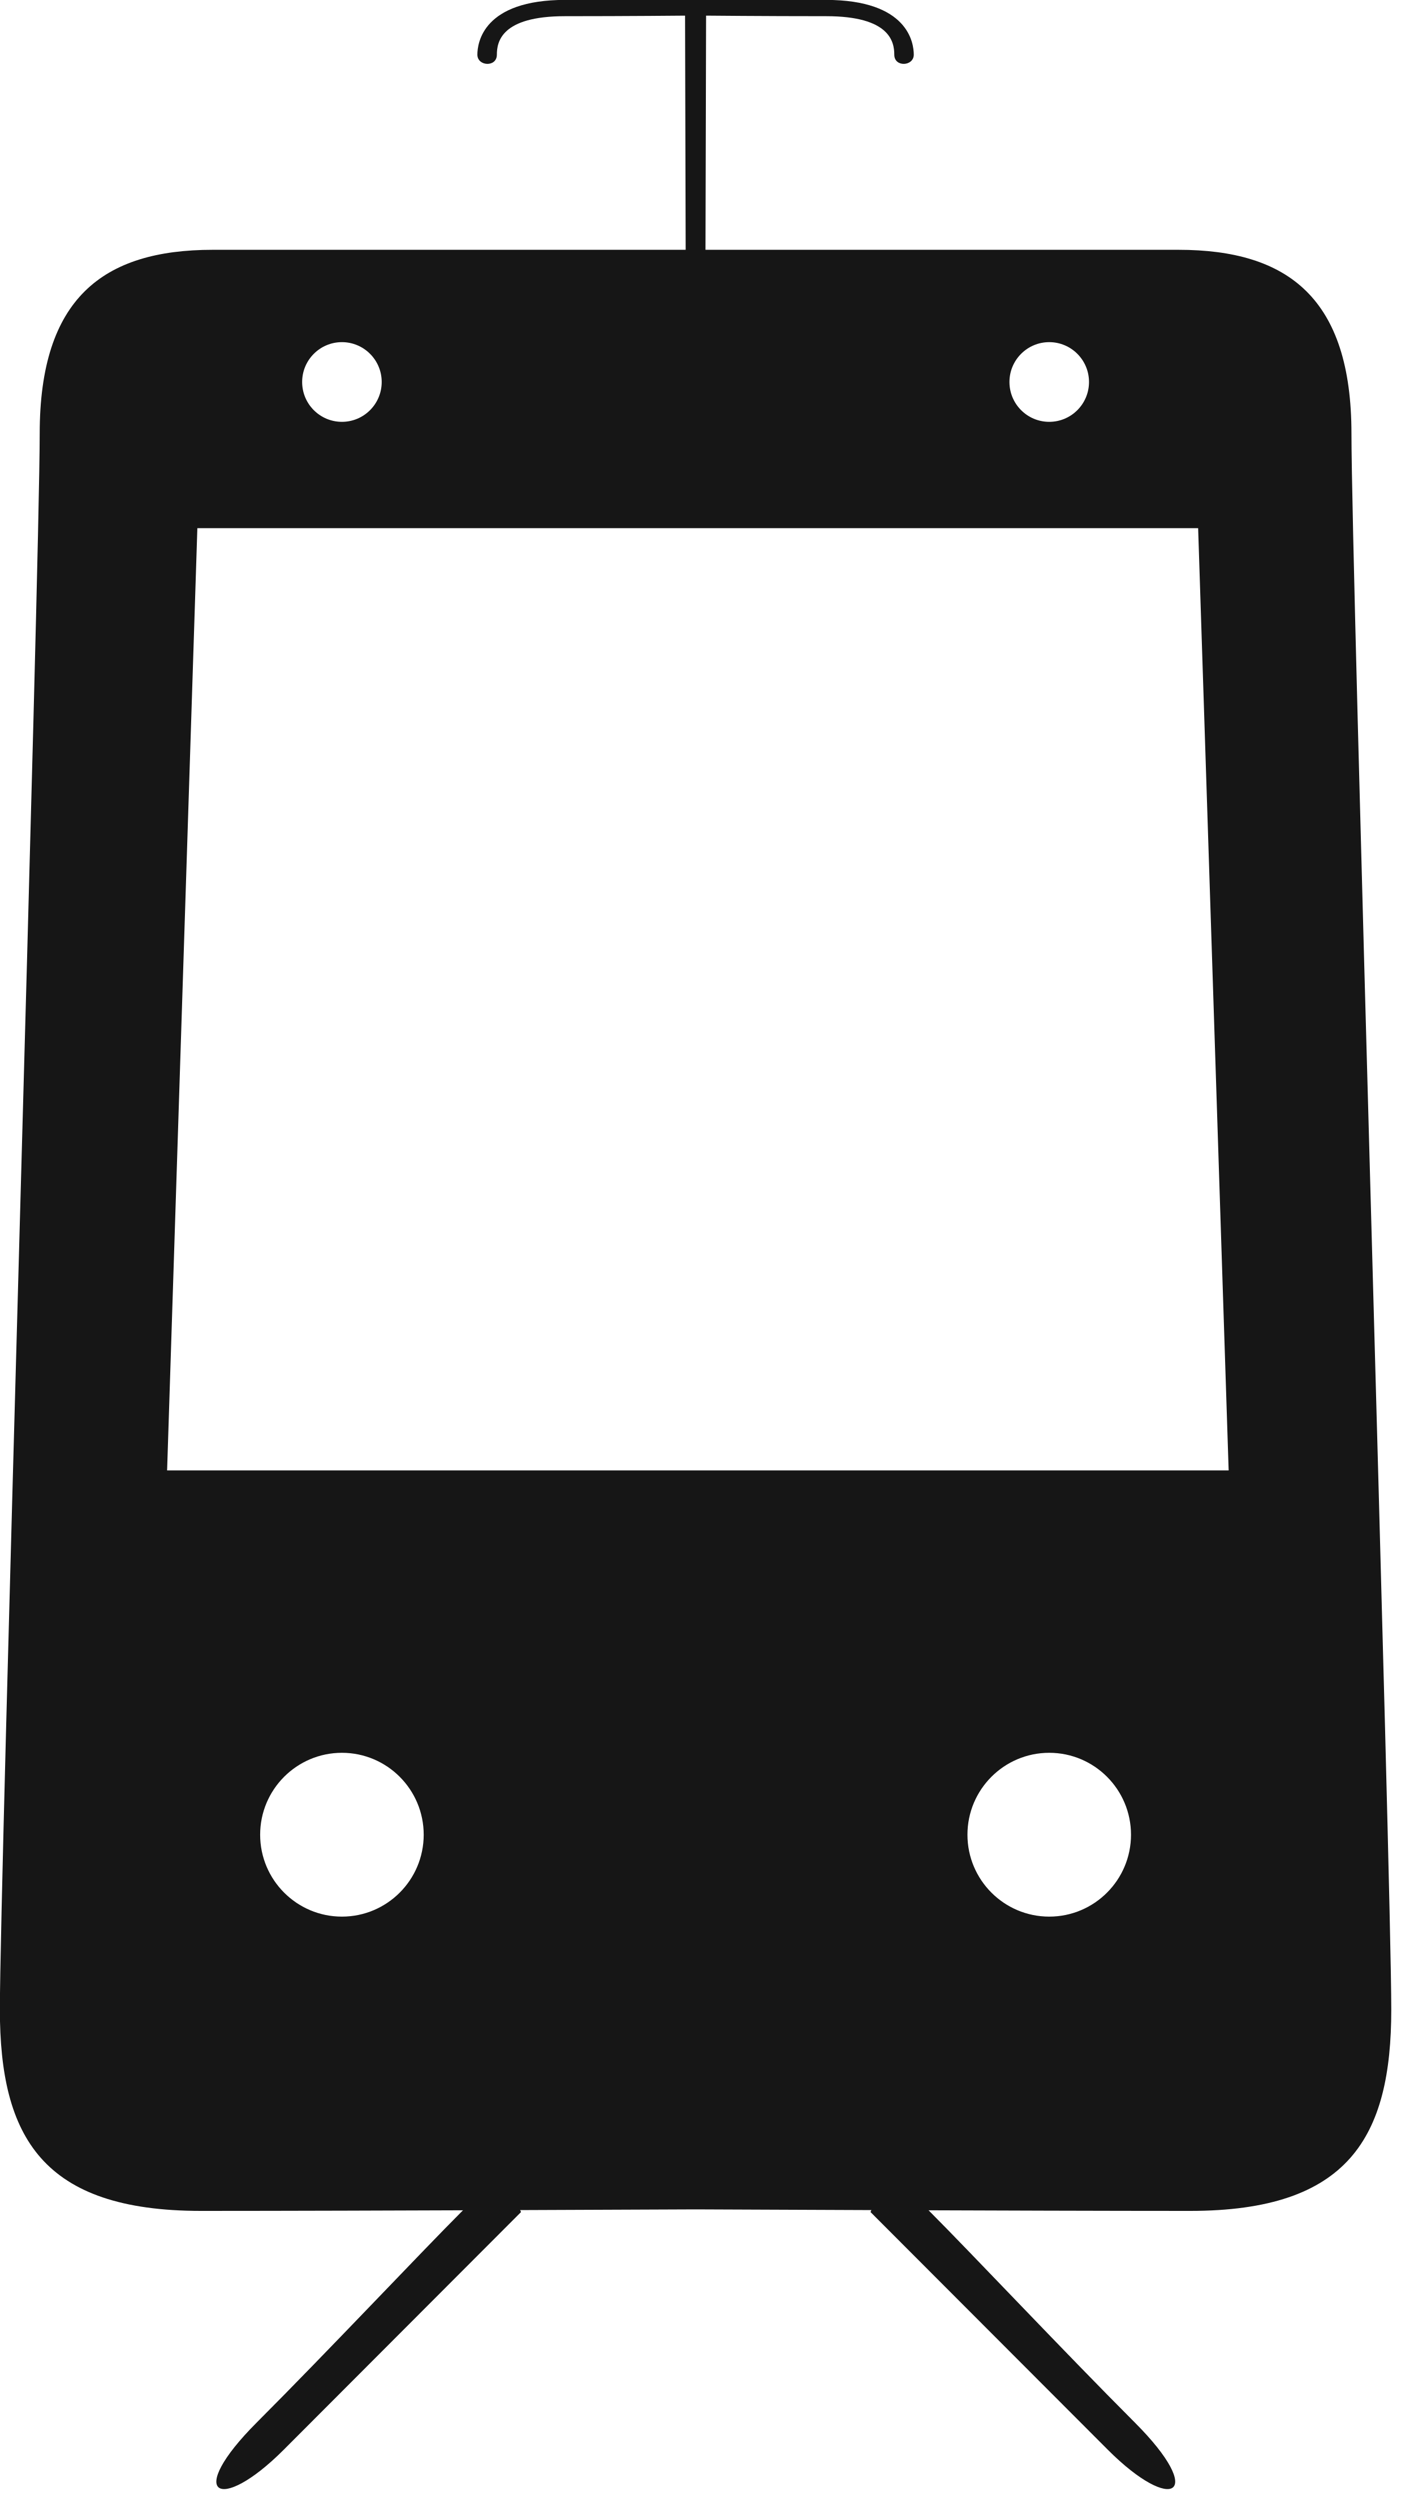 <?xml version="1.0" encoding="UTF-8" standalone="no"?>
<!DOCTYPE svg PUBLIC "-//W3C//DTD SVG 1.1//EN" "http://www.w3.org/Graphics/SVG/1.1/DTD/svg11.dtd">
<svg width="100%" height="100%" viewBox="0 0 198 350" version="1.1" xmlns="http://www.w3.org/2000/svg" xmlns:xlink="http://www.w3.org/1999/xlink" xml:space="preserve" xmlns:serif="http://www.serif.com/" style="fill-rule:evenodd;clip-rule:evenodd;stroke-linejoin:round;stroke-miterlimit:2;">
    <g id="Artboard1" transform="matrix(0.328,0,0,0.583,0,0)">
        <rect x="0" y="0" width="600" height="600" style="fill:none;"/>
        <g transform="matrix(3.044,0,0,1.715,-603.61,-231.419)">
            <path d="M271.366,444.662C271.366,444.662 247.163,468.866 238.086,477.942C229.01,487.018 224.164,484.266 234.287,474.143C244.411,464.02 257.069,450.571 263.14,444.5C269.212,438.428 271.366,444.662 271.366,444.662Z" style="fill:rgb(22,22,22);"/>
        </g>
        <g transform="matrix(-3.044,0,0,1.715,1197.68,-231.419)">
            <path d="M271.366,444.662C271.366,444.662 247.163,468.866 238.086,477.942C229.01,487.018 224.164,484.266 234.287,474.143C244.411,464.02 257.069,450.571 263.14,444.5C269.212,438.428 271.366,444.662 271.366,444.662Z" style="fill:rgb(22,22,22);"/>
        </g>
        <g transform="matrix(3.044,0,0,1.715,-616.248,-231.419)">
            <path d="M301,444.29C301,444.29 347.107,444.5 369.36,444.5C391.613,444.5 397.571,434.162 397.571,416.289C397.571,398.415 391.986,214.542 391.986,195.654C391.986,176.766 383.166,169.914 367.72,169.914L301.39,169.914L301.475,137.127C301.475,137.127 309.44,137.206 318.342,137.206C327.245,137.206 327.869,140.798 327.869,142.594C327.869,144.39 330.602,144.234 330.602,142.594C330.602,140.954 329.826,134.925 318.283,134.925L281.717,134.925C270.174,134.925 269.398,140.954 269.398,142.594C269.398,144.234 272.131,144.39 272.131,142.594C272.131,140.798 272.755,137.206 281.658,137.206C290.56,137.206 298.525,137.127 298.525,137.127L298.61,169.914L232.28,169.914C216.834,169.914 208.014,176.766 208.014,195.654C208.014,214.542 202.429,398.415 202.429,416.289C202.429,434.162 208.387,444.5 230.64,444.5C252.893,444.5 299,444.29 299,444.29L301,444.29ZM250.401,380.358C256.731,380.358 261.87,385.497 261.87,391.827C261.87,398.156 256.731,403.295 250.401,403.295C244.071,403.295 238.932,398.156 238.932,391.827C238.932,385.497 244.071,380.358 250.401,380.358ZM349.599,380.358C355.929,380.358 361.068,385.497 361.068,391.827C361.068,398.156 355.929,403.295 349.599,403.295C343.269,403.295 338.13,398.156 338.13,391.827C338.13,385.497 343.269,380.358 349.599,380.358ZM370.483,208.889L230.126,208.889L225.883,340.822L374.763,340.822L370.483,208.889ZM349.599,182.844C352.678,182.844 355.178,185.344 355.178,188.423C355.178,191.502 352.678,194.002 349.599,194.002C346.52,194.002 344.02,191.502 344.02,188.423C344.02,185.344 346.52,182.844 349.599,182.844ZM250.401,182.844C253.48,182.844 255.98,185.344 255.98,188.423C255.98,191.502 253.48,194.002 250.401,194.002C247.322,194.002 244.822,191.502 244.822,188.423C244.822,185.344 247.322,182.844 250.401,182.844Z" style="fill:rgb(22,22,22);"/>
        </g>
    </g>
</svg>
